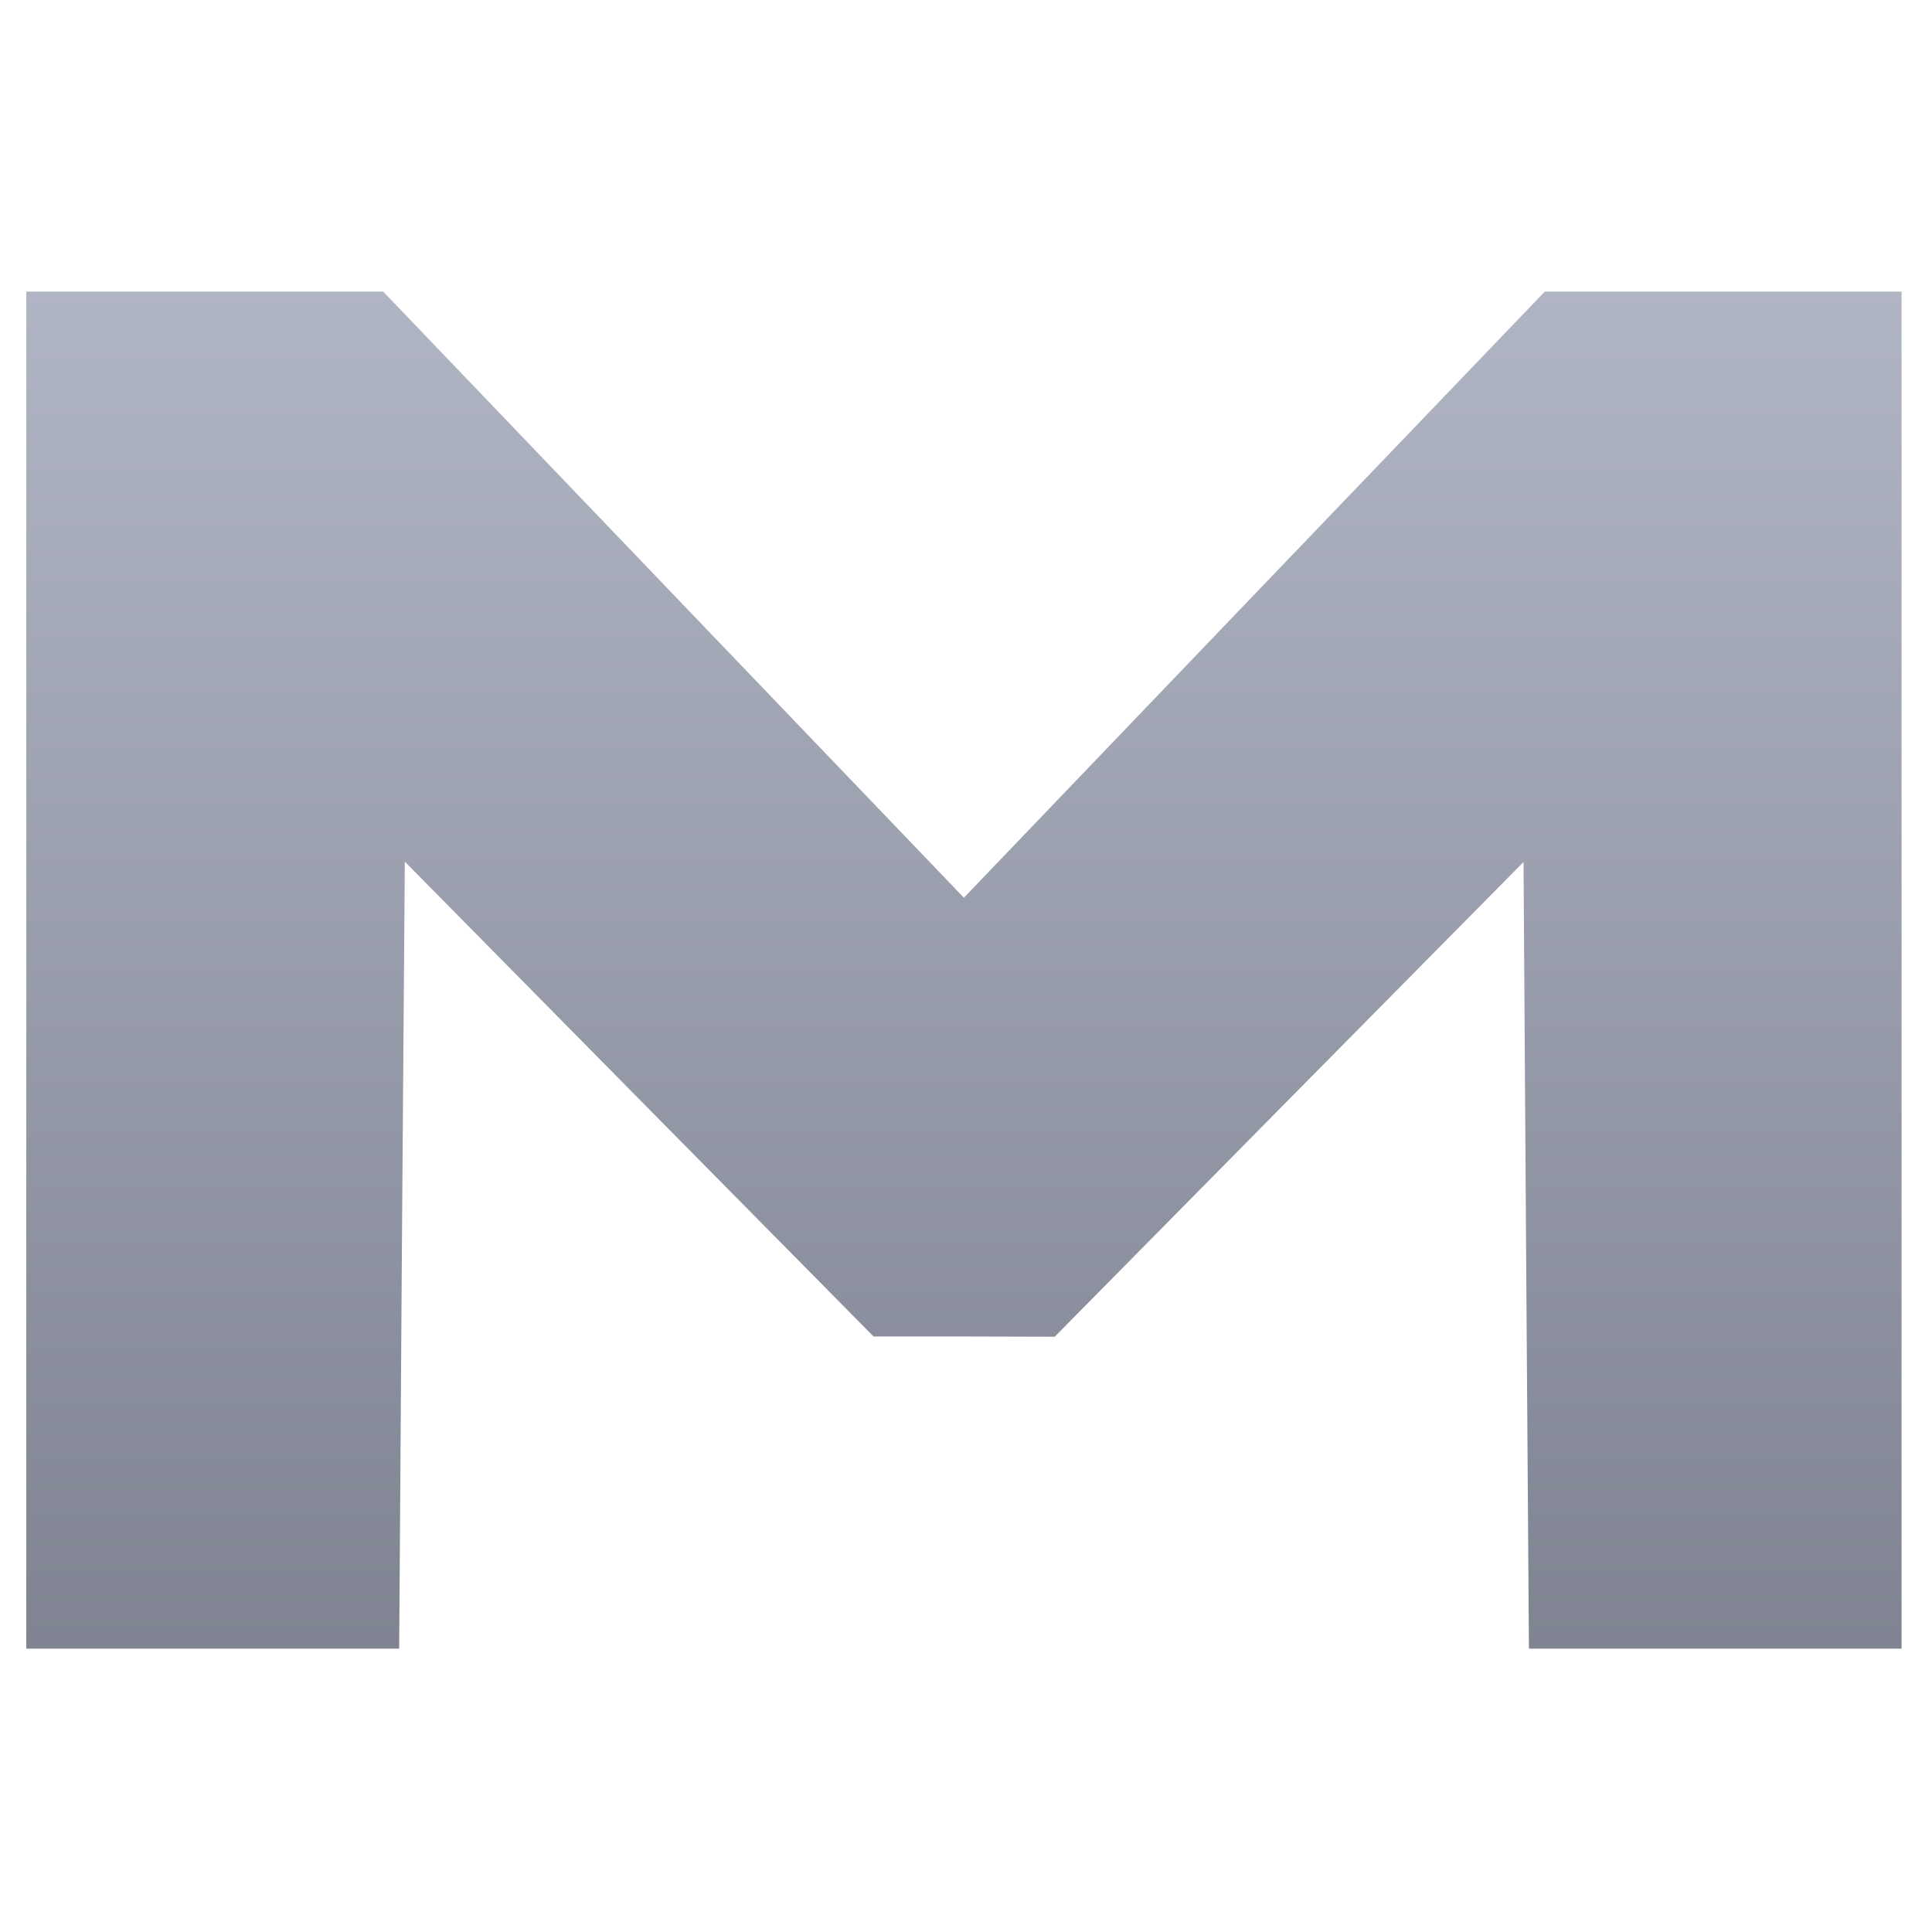 <svg xmlns="http://www.w3.org/2000/svg" xmlns:xlink="http://www.w3.org/1999/xlink" width="64" height="64" viewBox="0 0 64 64" version="1.1"><defs><linearGradient id="linear0" gradientUnits="userSpaceOnUse" x1="0" y1="0" x2="0" y2="1" gradientTransform="matrix(72.599,0,0,76.118,-4.44,-6.158)"><stop offset="0" style="stop-color:#c1c6d6;stop-opacity:1;"/><stop offset="1" style="stop-color:#6f7380;stop-opacity:1;"/></linearGradient></defs><g id="surface1"><path style=" stroke:none;fill-rule:nonzero;fill:url(#linear0);" d="M 0.871 32.133 L 0.871 9.66 L 12.695 9.66 L 22.309 19.699 L 31.93 29.738 L 41.547 19.699 L 51.172 9.66 L 62.992 9.66 L 62.992 54.613 L 50.648 54.613 L 50.555 41.586 L 50.469 28.555 L 42.699 36.418 L 34.938 44.281 L 31.93 44.273 L 28.938 44.273 L 21.168 36.406 L 13.41 28.543 L 13.312 41.574 L 13.223 54.613 L 0.871 54.613 L 0.871 32.133 "/></g></svg>
